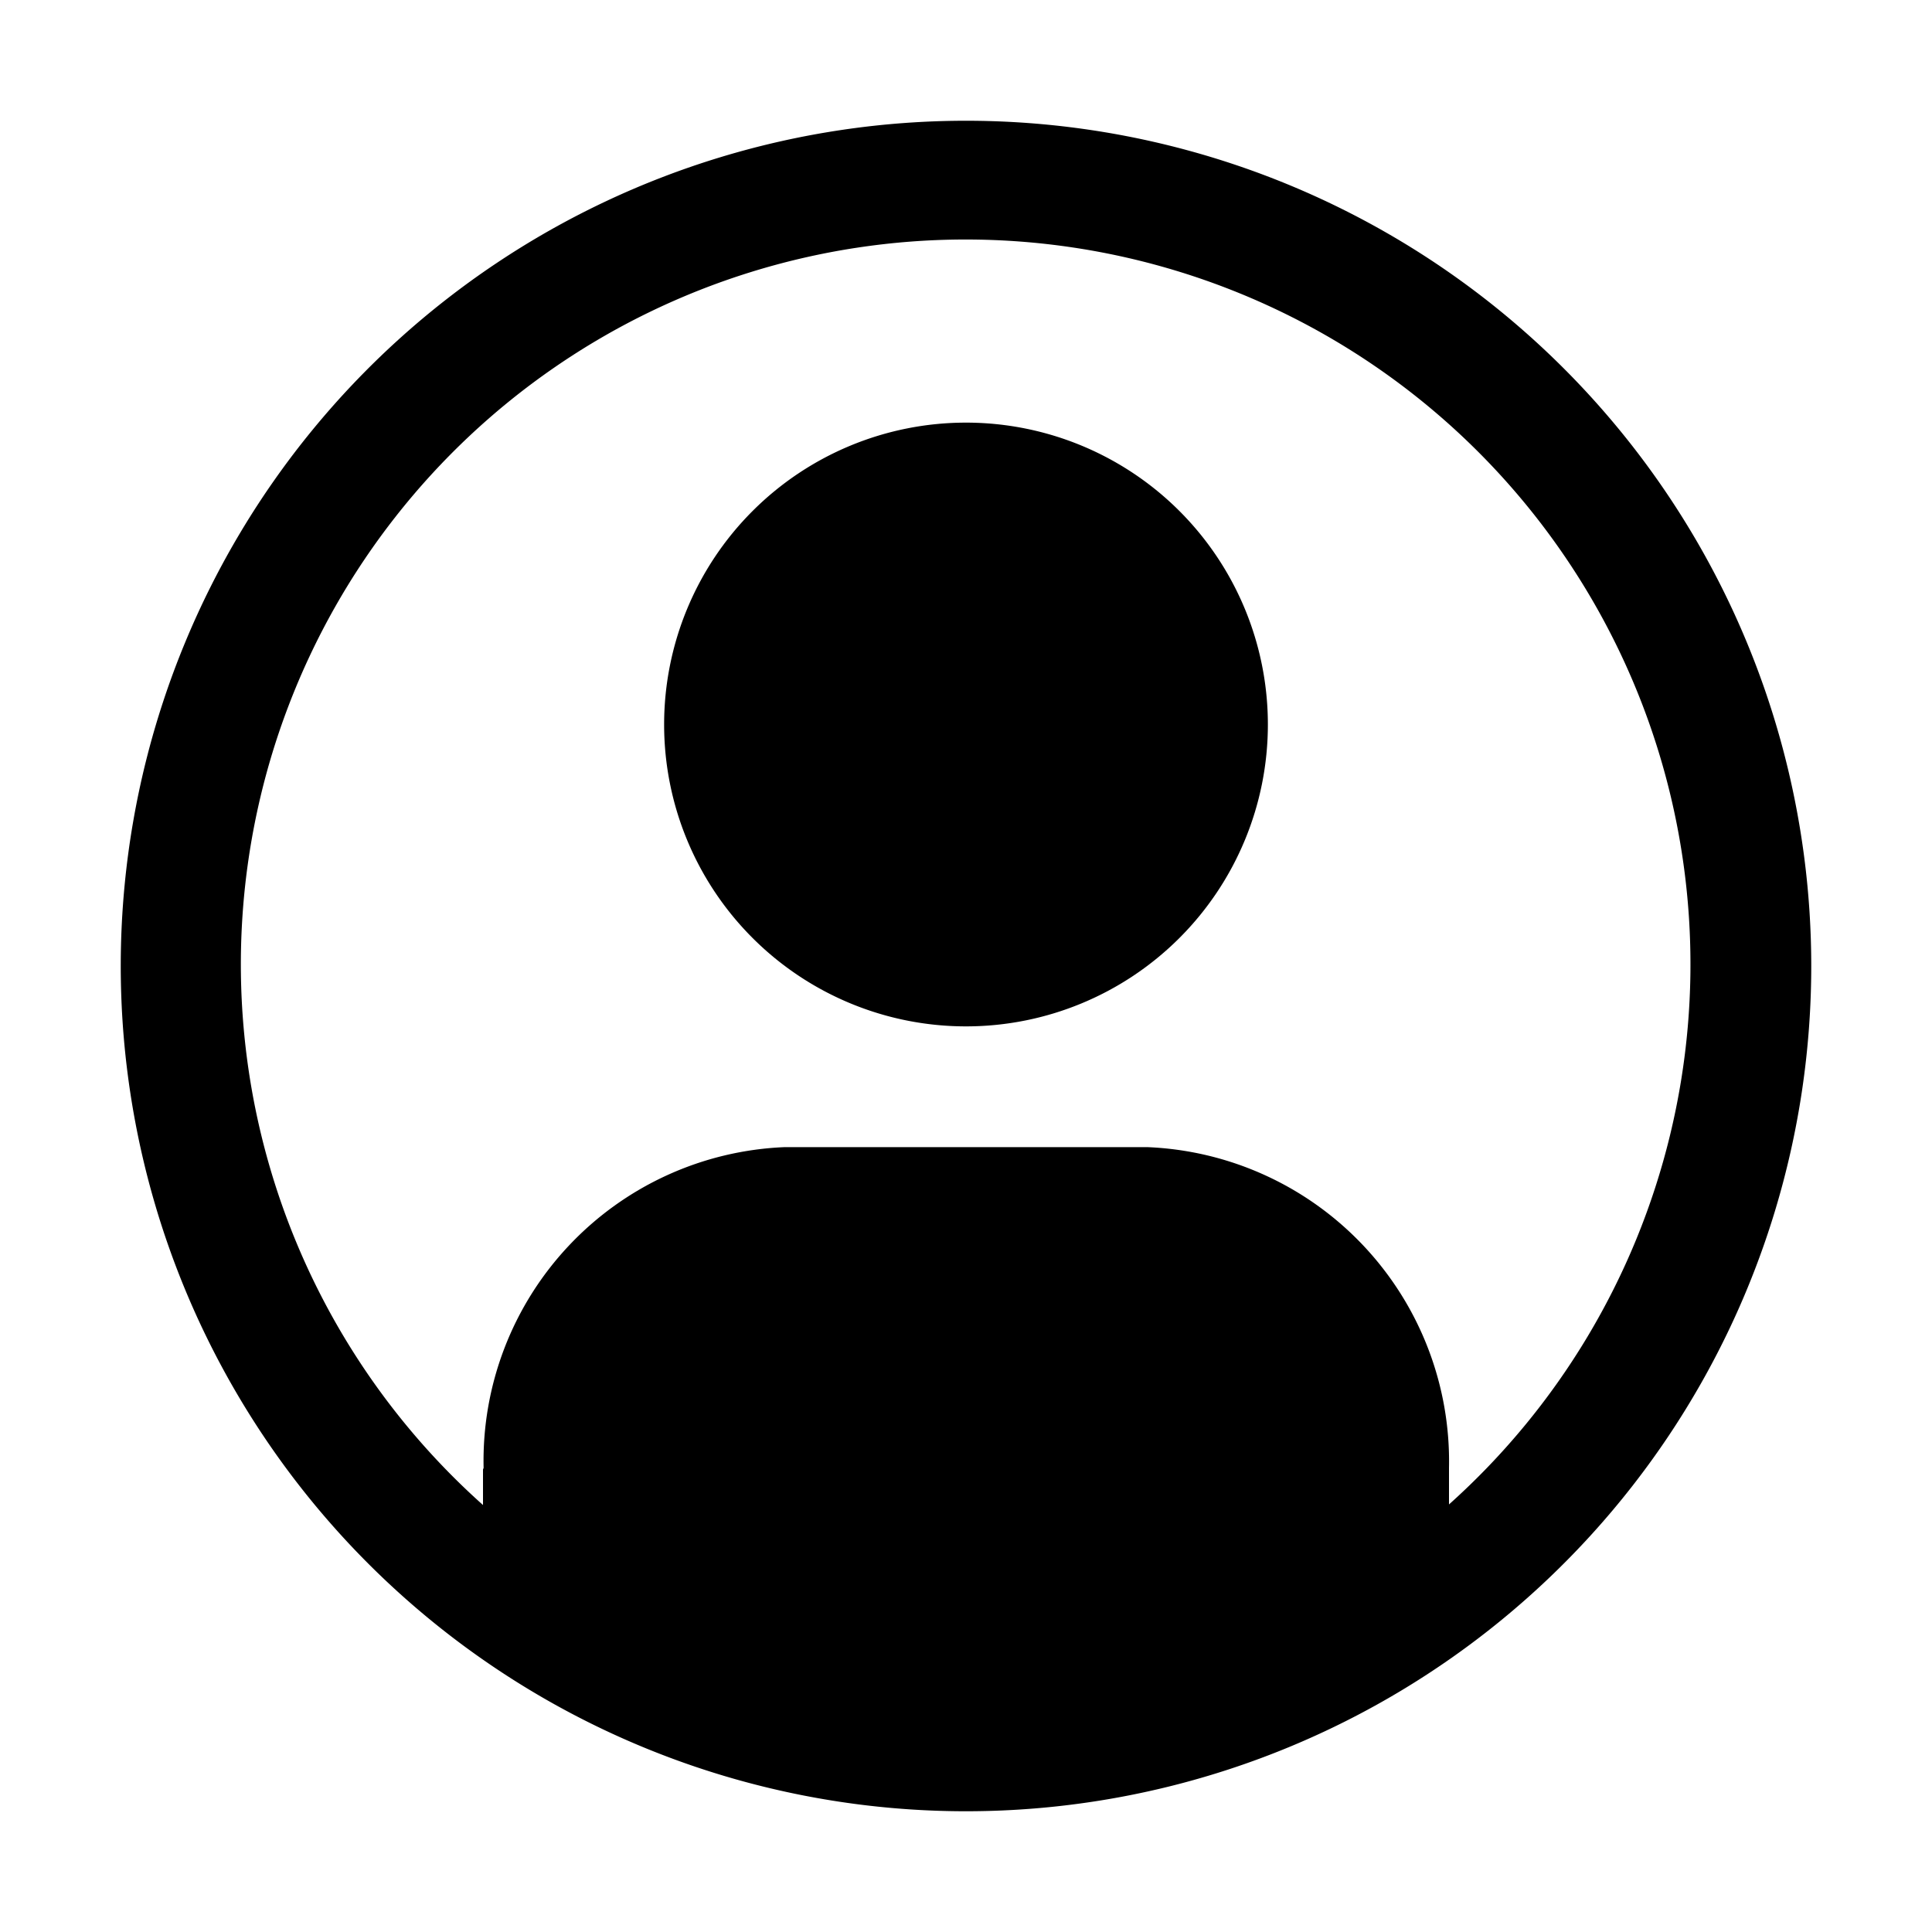 <svg xmlns="http://www.w3.org/2000/svg" viewBox="0 0 32 32"><path d="M16 2a14 14 0 1 0 14 14A14 14 0 0 0 16 2zm8 22.919v-.608A5.209 5.209 0 0 0 19 19h-6a5.2 5.2 0 0 0-4.99 5.31c0 .011-.01.022-.01.033v.585a12.005 12.005 0 1 1 16-.01z"/><path d="M16 7a5 5 0 1 0 5 5 5 5 0 0 0-5-5z"/></svg>